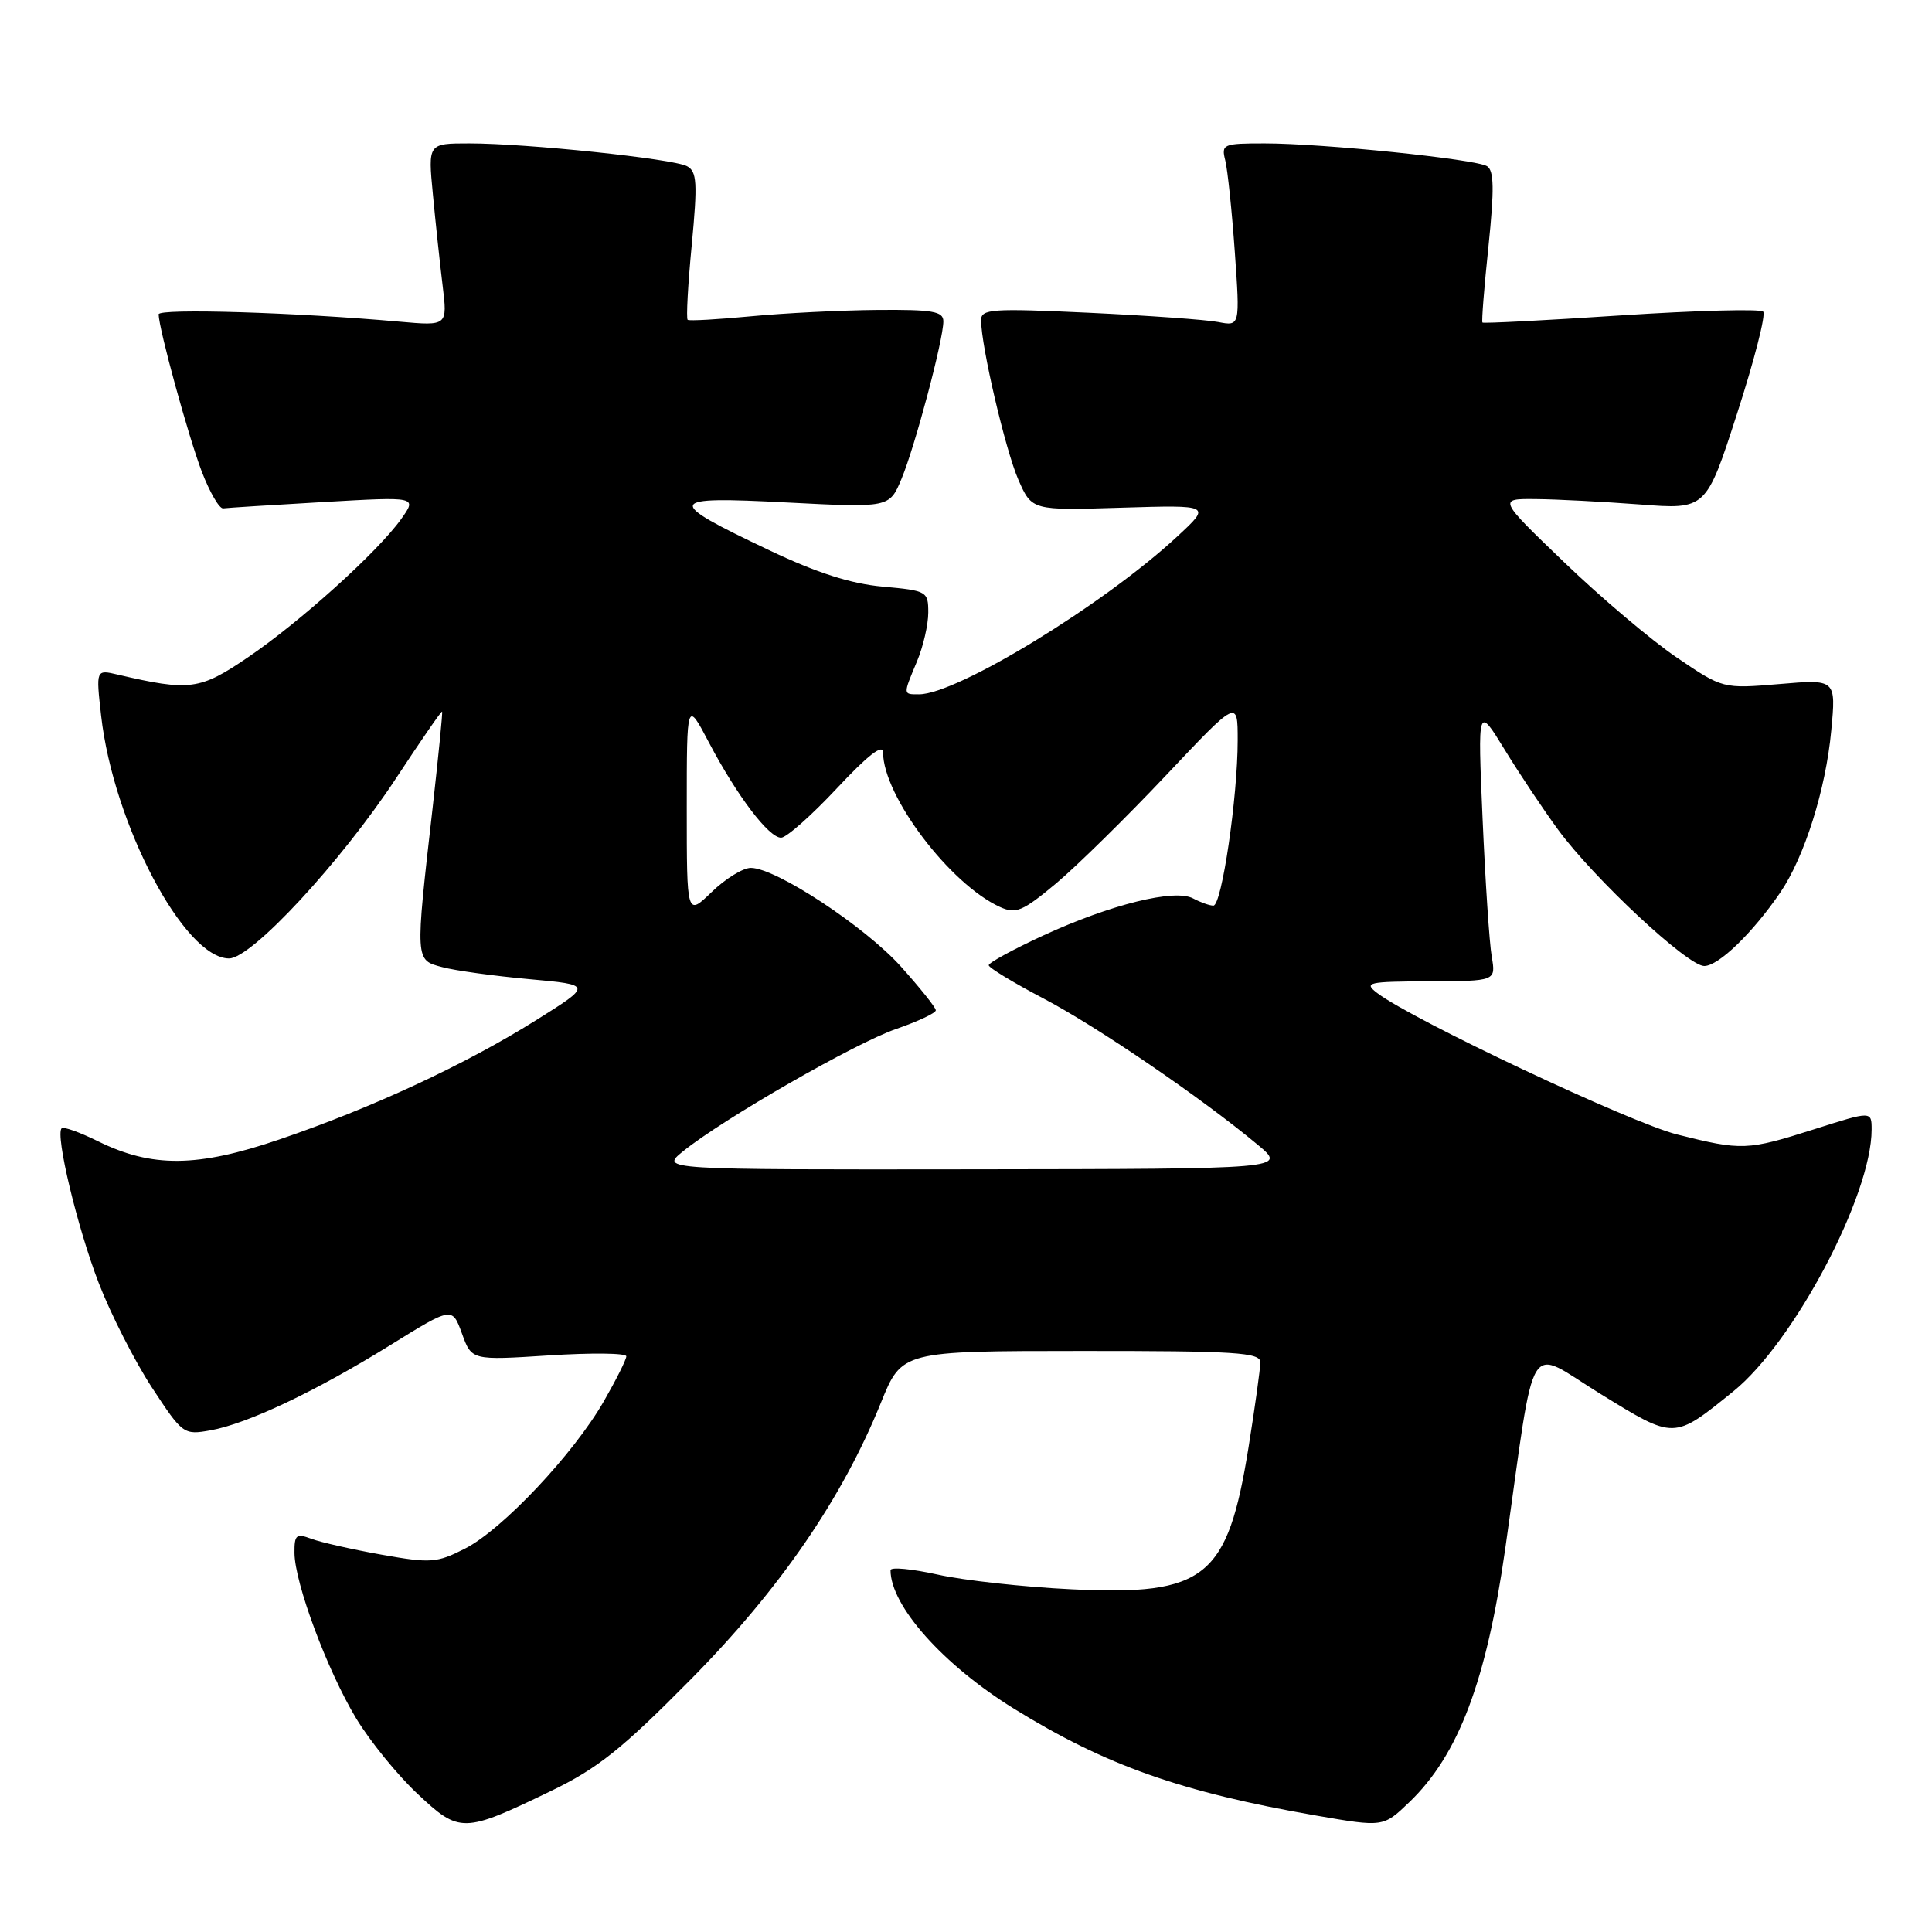 <?xml version="1.0" encoding="UTF-8" standalone="no"?>
<!DOCTYPE svg PUBLIC "-//W3C//DTD SVG 1.1//EN" "http://www.w3.org/Graphics/SVG/1.1/DTD/svg11.dtd" >
<svg xmlns="http://www.w3.org/2000/svg" xmlns:xlink="http://www.w3.org/1999/xlink" version="1.1" viewBox="0 0 256 256">
 <g >
 <path fill="currentColor"
d=" M 73.00 237.32 C 79.19 234.33 82.42 231.75 91.50 222.56 C 103.31 210.62 111.59 198.57 116.73 185.86 C 119.50 179.02 119.50 179.02 143.25 179.01 C 163.78 179.00 167.00 179.21 167.00 180.51 C 167.00 181.34 166.30 186.40 165.44 191.76 C 162.66 209.10 159.74 211.45 142.00 210.59 C 135.68 210.29 127.69 209.41 124.25 208.64 C 120.81 207.88 118.00 207.61 118.00 208.06 C 118.00 212.78 124.99 220.62 134.37 226.42 C 146.52 233.93 156.51 237.46 174.39 240.57 C 183.29 242.11 183.29 242.11 186.73 238.81 C 193.26 232.55 196.96 222.75 199.46 205.16 C 203.57 176.18 202.10 178.57 212.05 184.69 C 221.96 190.79 221.72 190.79 229.68 184.36 C 237.70 177.88 248.00 158.38 248.00 149.68 C 248.00 147.21 248.00 147.21 240.46 149.61 C 231.49 152.46 230.83 152.48 222.21 150.32 C 216.06 148.77 187.18 135.15 182.50 131.59 C 180.66 130.19 181.21 130.06 189.36 130.03 C 198.22 130.00 198.22 130.00 197.66 126.75 C 197.35 124.96 196.81 116.75 196.45 108.50 C 195.80 93.50 195.80 93.50 199.38 99.34 C 201.35 102.56 204.54 107.33 206.47 109.96 C 211.24 116.45 223.62 128.00 225.82 128.00 C 227.71 128.00 232.20 123.66 235.88 118.29 C 239.09 113.60 241.93 104.60 242.65 96.81 C 243.29 90.00 243.29 90.00 235.79 90.64 C 228.29 91.27 228.29 91.27 222.16 87.11 C 218.79 84.82 212.09 79.15 207.27 74.51 C 198.50 66.08 198.50 66.08 203.50 66.13 C 206.25 66.15 212.45 66.48 217.28 66.84 C 226.07 67.52 226.07 67.52 230.19 54.75 C 232.46 47.73 234.01 41.67 233.63 41.29 C 233.25 40.91 224.77 41.14 214.79 41.79 C 204.82 42.45 196.55 42.88 196.43 42.74 C 196.30 42.61 196.66 38.06 197.23 32.64 C 198.01 25.07 197.97 22.60 197.04 22.02 C 195.51 21.08 175.27 19.00 167.58 19.00 C 162.04 19.00 161.81 19.10 162.36 21.28 C 162.67 22.54 163.24 27.99 163.62 33.40 C 164.31 43.23 164.31 43.23 161.41 42.67 C 159.81 42.36 152.09 41.81 144.25 41.44 C 131.39 40.84 130.00 40.94 130.00 42.43 C 130.00 45.86 133.23 59.66 134.94 63.57 C 136.73 67.64 136.73 67.64 148.61 67.27 C 160.50 66.91 160.50 66.91 156.00 71.08 C 146.31 80.08 126.80 92.00 121.78 92.00 C 119.63 92.00 119.64 92.11 121.50 87.65 C 122.33 85.68 123.00 82.76 123.00 81.17 C 123.00 78.36 122.83 78.26 116.96 77.73 C 112.73 77.35 108.22 75.90 101.93 72.91 C 87.97 66.28 88.17 65.74 104.25 66.58 C 117.85 67.28 117.85 67.28 119.45 63.46 C 121.24 59.18 125.00 45.03 125.00 42.58 C 125.00 41.25 123.60 41.01 116.25 41.07 C 111.44 41.11 103.90 41.49 99.50 41.91 C 95.10 42.33 91.33 42.54 91.12 42.38 C 90.91 42.21 91.15 37.75 91.66 32.46 C 92.44 24.21 92.35 22.72 91.03 22.02 C 89.18 21.03 69.80 19.00 62.18 19.00 C 56.71 19.00 56.71 19.00 57.36 25.75 C 57.71 29.46 58.29 34.91 58.65 37.85 C 59.30 43.19 59.30 43.19 52.90 42.62 C 39.21 41.39 21.00 40.84 21.02 41.65 C 21.05 43.60 24.97 57.87 26.74 62.50 C 27.80 65.25 29.07 67.44 29.58 67.36 C 30.09 67.29 36.07 66.91 42.89 66.52 C 55.27 65.81 55.27 65.81 53.16 68.77 C 50.07 73.11 39.78 82.40 32.82 87.12 C 26.47 91.44 25.13 91.61 15.60 89.39 C 12.71 88.71 12.71 88.71 13.40 94.84 C 15.02 109.18 24.41 126.99 30.35 127.00 C 33.34 127.01 45.14 114.27 52.49 103.11 C 55.75 98.15 58.49 94.18 58.58 94.29 C 58.67 94.41 58.10 100.12 57.33 107.00 C 55.00 127.47 54.99 127.19 58.60 128.15 C 60.30 128.61 65.48 129.32 70.10 129.74 C 78.50 130.50 78.50 130.50 71.00 135.20 C 61.61 141.08 49.30 146.80 37.03 150.98 C 26.14 154.70 20.12 154.75 12.96 151.21 C 10.57 150.03 8.41 149.26 8.17 149.50 C 7.30 150.37 10.24 162.64 13.08 170.00 C 14.67 174.12 17.84 180.35 20.12 183.84 C 24.20 190.06 24.33 190.16 27.88 189.53 C 32.80 188.65 41.84 184.36 51.71 178.24 C 59.92 173.15 59.92 173.15 61.21 176.70 C 62.50 180.26 62.50 180.26 72.75 179.60 C 78.39 179.24 83.00 179.29 82.99 179.72 C 82.99 180.15 81.65 182.82 80.02 185.66 C 76.03 192.63 66.57 202.67 61.63 205.19 C 57.88 207.10 57.09 207.16 50.55 206.00 C 46.67 205.31 42.49 204.36 41.25 203.90 C 39.26 203.15 39.00 203.36 39.02 205.77 C 39.05 209.77 43.38 221.37 47.19 227.69 C 49.01 230.70 52.66 235.20 55.31 237.68 C 60.91 242.94 61.38 242.93 73.00 237.32 Z  M 90.50 152.56 C 95.78 148.28 113.32 138.21 118.75 136.34 C 121.64 135.34 124.00 134.23 124.00 133.87 C 124.00 133.51 121.92 130.91 119.39 128.09 C 114.60 122.76 102.80 115.00 99.49 115.00 C 98.45 115.00 96.11 116.44 94.30 118.20 C 91.00 121.39 91.00 121.39 91.00 107.09 C 91.00 92.80 91.00 92.80 93.94 98.39 C 97.66 105.45 101.86 111.00 103.50 111.00 C 104.20 111.00 107.52 108.06 110.89 104.46 C 115.00 100.06 117.00 98.51 117.01 99.71 C 117.04 105.49 125.88 117.16 132.50 120.18 C 134.61 121.14 135.49 120.77 139.95 117.05 C 142.72 114.72 149.27 108.28 154.50 102.74 C 164.00 92.67 164.00 92.67 164.00 98.09 C 164.00 105.61 161.89 120.00 160.78 120.00 C 160.28 120.00 159.07 119.57 158.10 119.05 C 155.65 117.74 147.18 119.84 138.23 123.96 C 134.25 125.80 131.00 127.57 131.01 127.90 C 131.02 128.23 134.28 130.21 138.26 132.30 C 145.41 136.05 159.23 145.49 166.67 151.70 C 170.50 154.89 170.50 154.89 129.00 154.94 C 87.50 154.99 87.50 154.99 90.50 152.56 Z "/>
</g>
</svg>
